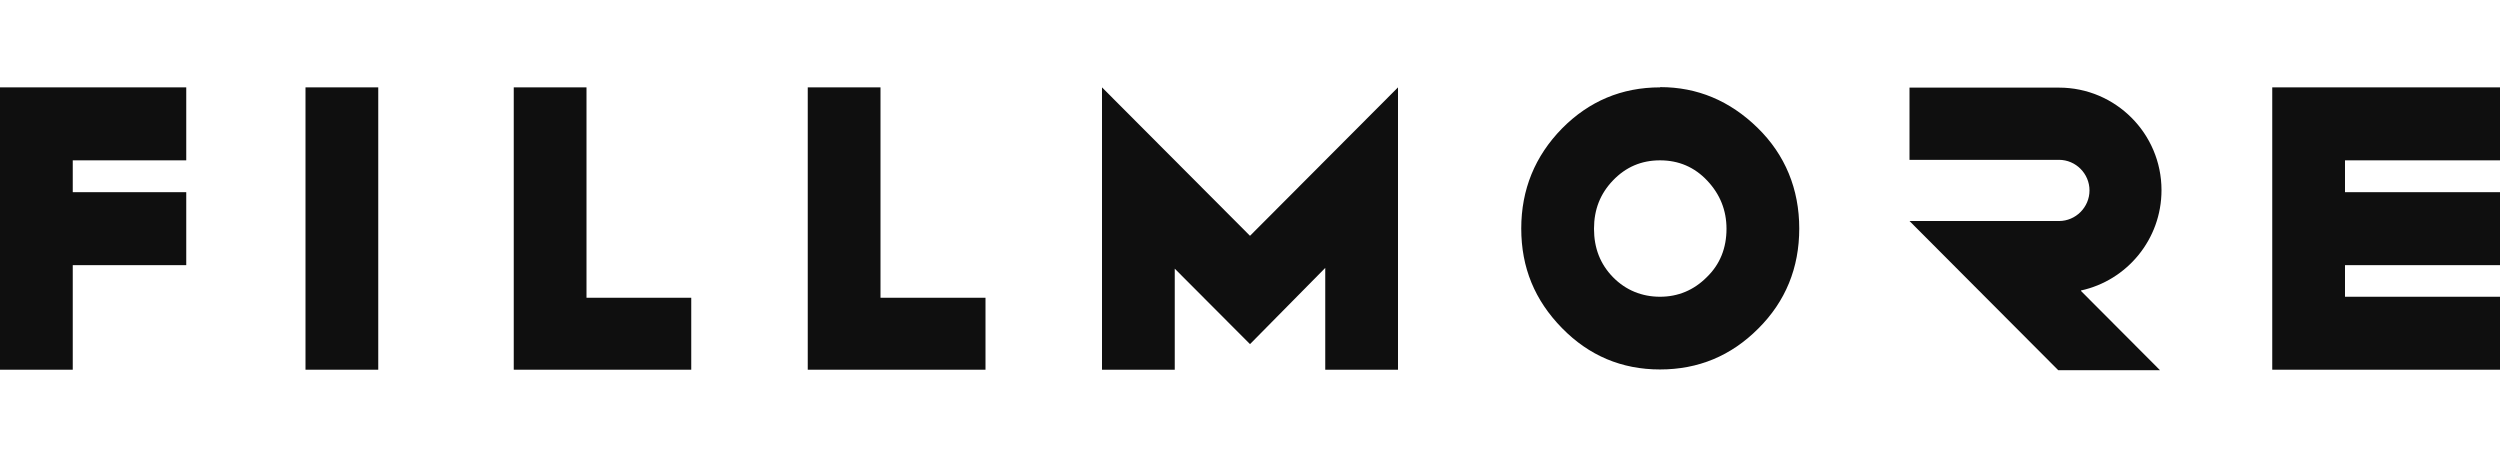 <svg width="660" height="120" viewBox="0 0 660 120" fill="none" xmlns="http://www.w3.org/2000/svg">
<path d="M0 97.604H19.206V70H49.17V50.736H19.206V42.33H49.17V23.066H0V97.604Z" fill="#0F0F0F"/>
<path d="M99.858 23.066H80.652V97.604H99.858V23.066Z" fill="#0F0F0F"/>
<path d="M154.836 23.066H135.63V97.604H182.49V78.606H154.836V23.066Z" fill="#0F0F0F"/>
<path d="M232.452 23.066H213.246V97.604H260.172V78.606H232.452V23.066Z" fill="#0F0F0F"/>
<path d="M290.928 23.066V97.604H310.134V70.927L330 90.852L349.866 70.728V97.604H369.072V23.066L330 62.255L290.928 23.066Z" fill="#0F0F0F"/>
<path d="M438.24 23.066C428.142 23.066 419.496 26.707 412.368 33.922C405.24 41.204 401.61 50.008 401.61 60.335C401.61 70.662 405.174 79.267 412.368 86.615C419.496 93.897 428.142 97.538 438.24 97.538C448.338 97.538 456.984 93.963 464.178 86.748C471.372 79.598 475.002 70.728 475.002 60.335C475.002 49.942 471.306 40.873 463.98 33.724C456.654 26.575 448.074 23 438.306 23L438.24 23.066ZM450.582 73.177C447.15 76.62 442.992 78.341 438.24 78.341C433.488 78.341 429.198 76.62 425.832 73.177C422.466 69.735 420.816 65.499 420.816 60.401C420.816 55.304 422.466 51.134 425.832 47.625C429.198 44.117 433.29 42.33 438.24 42.33C443.19 42.33 447.348 44.117 450.714 47.691C454.08 51.266 455.796 55.503 455.796 60.401C455.796 65.499 454.08 69.801 450.582 73.177Z" fill="#0F0F0F"/>
<path d="M660 42.33V23.066H599.874V97.604H660V78.341H619.08V70H660V50.736H619.08V42.33H660Z" fill="#0F0F0F"/>
<path d="M549.384 76.686C561.528 74.038 570.636 63.182 570.636 50.207C570.636 35.246 558.492 23.132 543.576 23.132H504.108V42.197H543.576C547.998 42.197 551.628 45.838 551.628 50.273C551.628 54.708 547.998 58.349 543.576 58.349H504.108L543.378 97.736H570.24L549.384 76.818V76.686Z" fill="#0F0F0F"/>
</svg>
